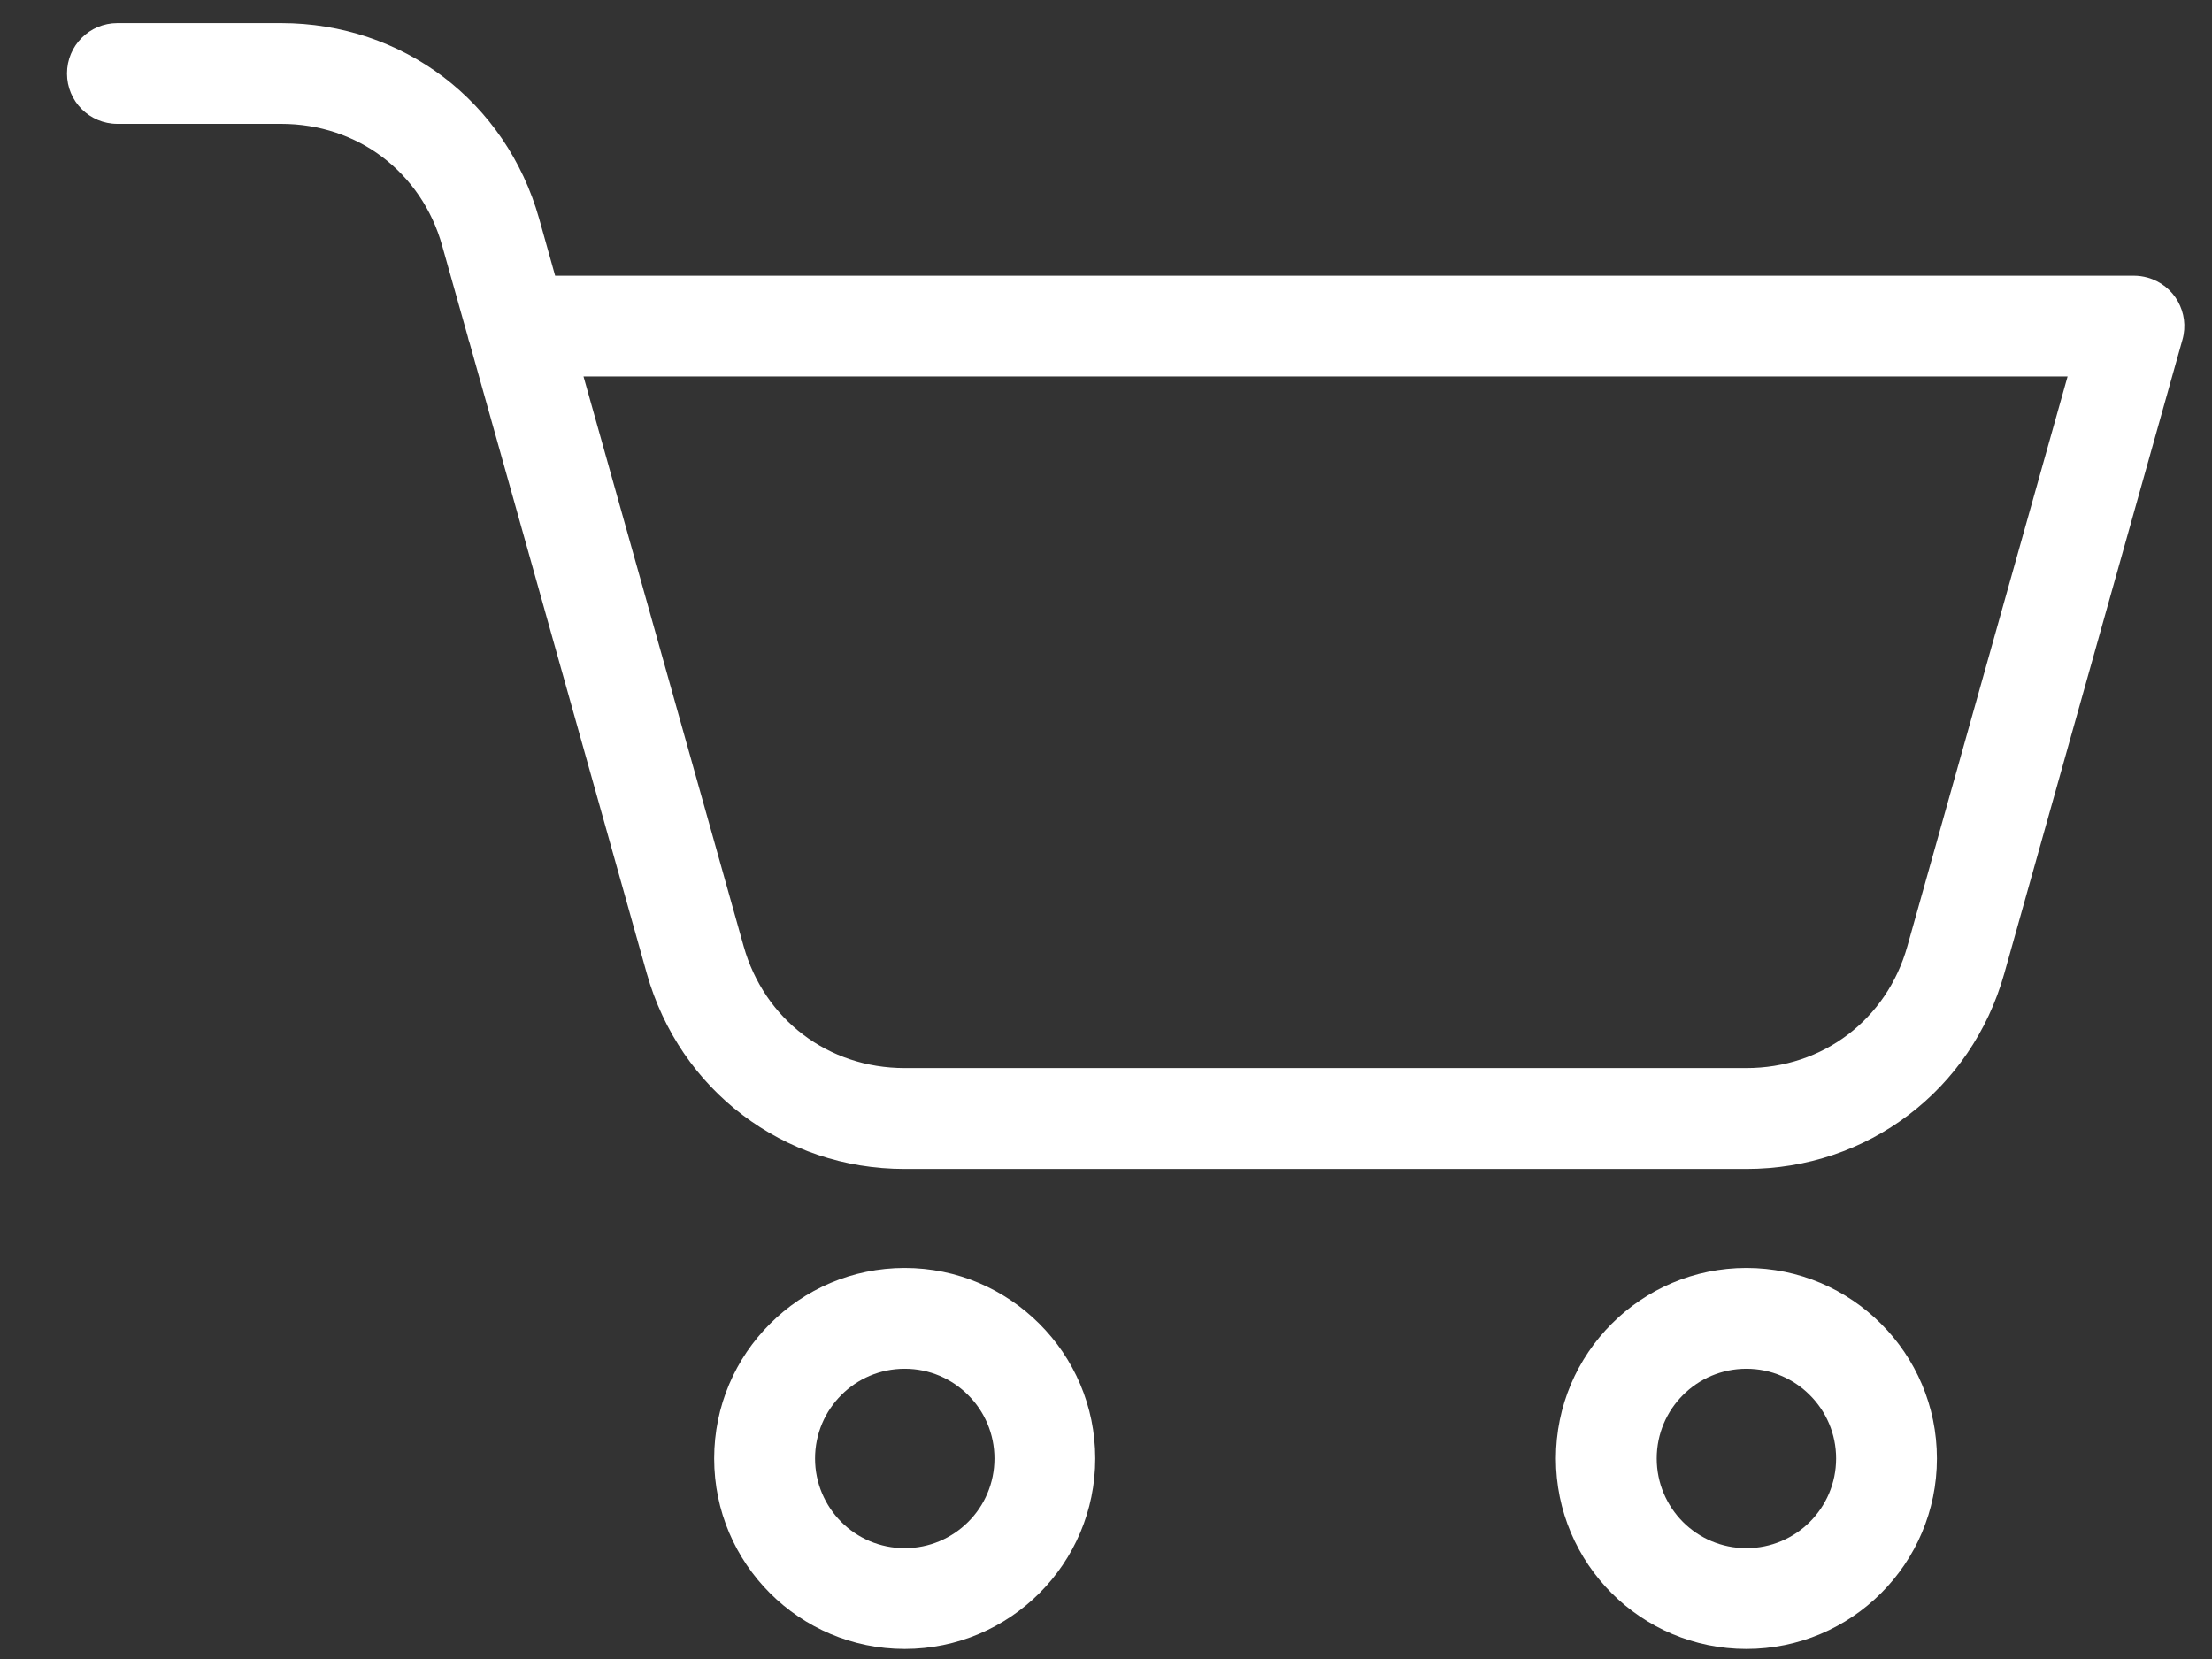 <svg width="28" height="21" viewBox="0 0 28 21" fill="none" xmlns="http://www.w3.org/2000/svg">
<rect x="0" y="0" width="28" height="21" fill="#333333" stroke="none"/>
<path d="M24.144 11.977L26.172 4.765H7.386L9.413 11.977C9.544 12.442 9.812 12.828 10.167 13.097C10.522 13.366 10.967 13.52 11.451 13.52H22.105C22.59 13.52 23.034 13.367 23.39 13.097C23.745 12.828 24.014 12.442 24.144 11.977ZM22.106 16.05C22.772 16.05 23.375 16.32 23.811 16.757C24.248 17.193 24.518 17.796 24.518 18.462C24.518 19.127 24.248 19.73 23.811 20.167C23.375 20.603 22.772 20.873 22.106 20.873C21.441 20.873 20.837 20.603 20.401 20.167C19.965 19.73 19.695 19.128 19.695 18.462C19.695 17.796 19.965 17.193 20.401 16.757C20.837 16.32 21.44 16.05 22.106 16.05ZM22.909 17.659C22.704 17.453 22.42 17.326 22.106 17.326C21.793 17.326 21.508 17.453 21.303 17.659C21.098 17.864 20.971 18.148 20.971 18.462C20.971 18.775 21.098 19.059 21.303 19.265C21.508 19.47 21.792 19.597 22.106 19.597C22.419 19.597 22.704 19.47 22.909 19.265C23.114 19.06 23.242 18.776 23.242 18.462C23.242 18.148 23.115 17.864 22.909 17.659ZM11.452 16.05C12.117 16.05 12.72 16.32 13.157 16.757C13.594 17.193 13.864 17.796 13.864 18.462C13.864 19.127 13.594 19.73 13.157 20.167C12.72 20.603 12.118 20.873 11.452 20.873C10.786 20.873 10.183 20.603 9.747 20.167C9.31 19.73 9.04 19.128 9.04 18.462C9.04 17.796 9.31 17.193 9.747 16.757C10.183 16.32 10.786 16.05 11.452 16.05ZM12.255 17.659C12.05 17.453 11.766 17.326 11.452 17.326C11.138 17.326 10.854 17.453 10.649 17.659C10.444 17.864 10.317 18.148 10.317 18.462C10.317 18.775 10.444 19.059 10.649 19.265C10.854 19.47 11.138 19.597 11.452 19.597C11.766 19.597 12.049 19.47 12.255 19.265C12.461 19.06 12.588 18.776 12.588 18.462C12.588 18.148 12.461 17.864 12.255 17.659ZM5.921 4.26L5.597 3.11C5.467 2.645 5.198 2.26 4.843 1.99C4.488 1.721 4.043 1.568 3.559 1.568H1.486C1.133 1.568 0.848 1.283 0.848 0.93C0.848 0.577 1.133 0.292 1.486 0.292H3.559C4.327 0.292 5.038 0.54 5.611 0.973C6.183 1.408 6.615 2.026 6.824 2.766L7.027 3.49H27.013C27.07 3.49 27.127 3.498 27.185 3.514C27.524 3.609 27.722 3.961 27.626 4.3L25.371 12.322C25.163 13.062 24.731 13.68 24.158 14.114C23.585 14.549 22.873 14.797 22.106 14.797H11.452C10.684 14.797 9.973 14.549 9.4 14.114C8.828 13.681 8.396 13.062 8.187 12.322L5.944 4.34C5.934 4.314 5.927 4.288 5.921 4.26Z" fill="white"/>
</svg>
